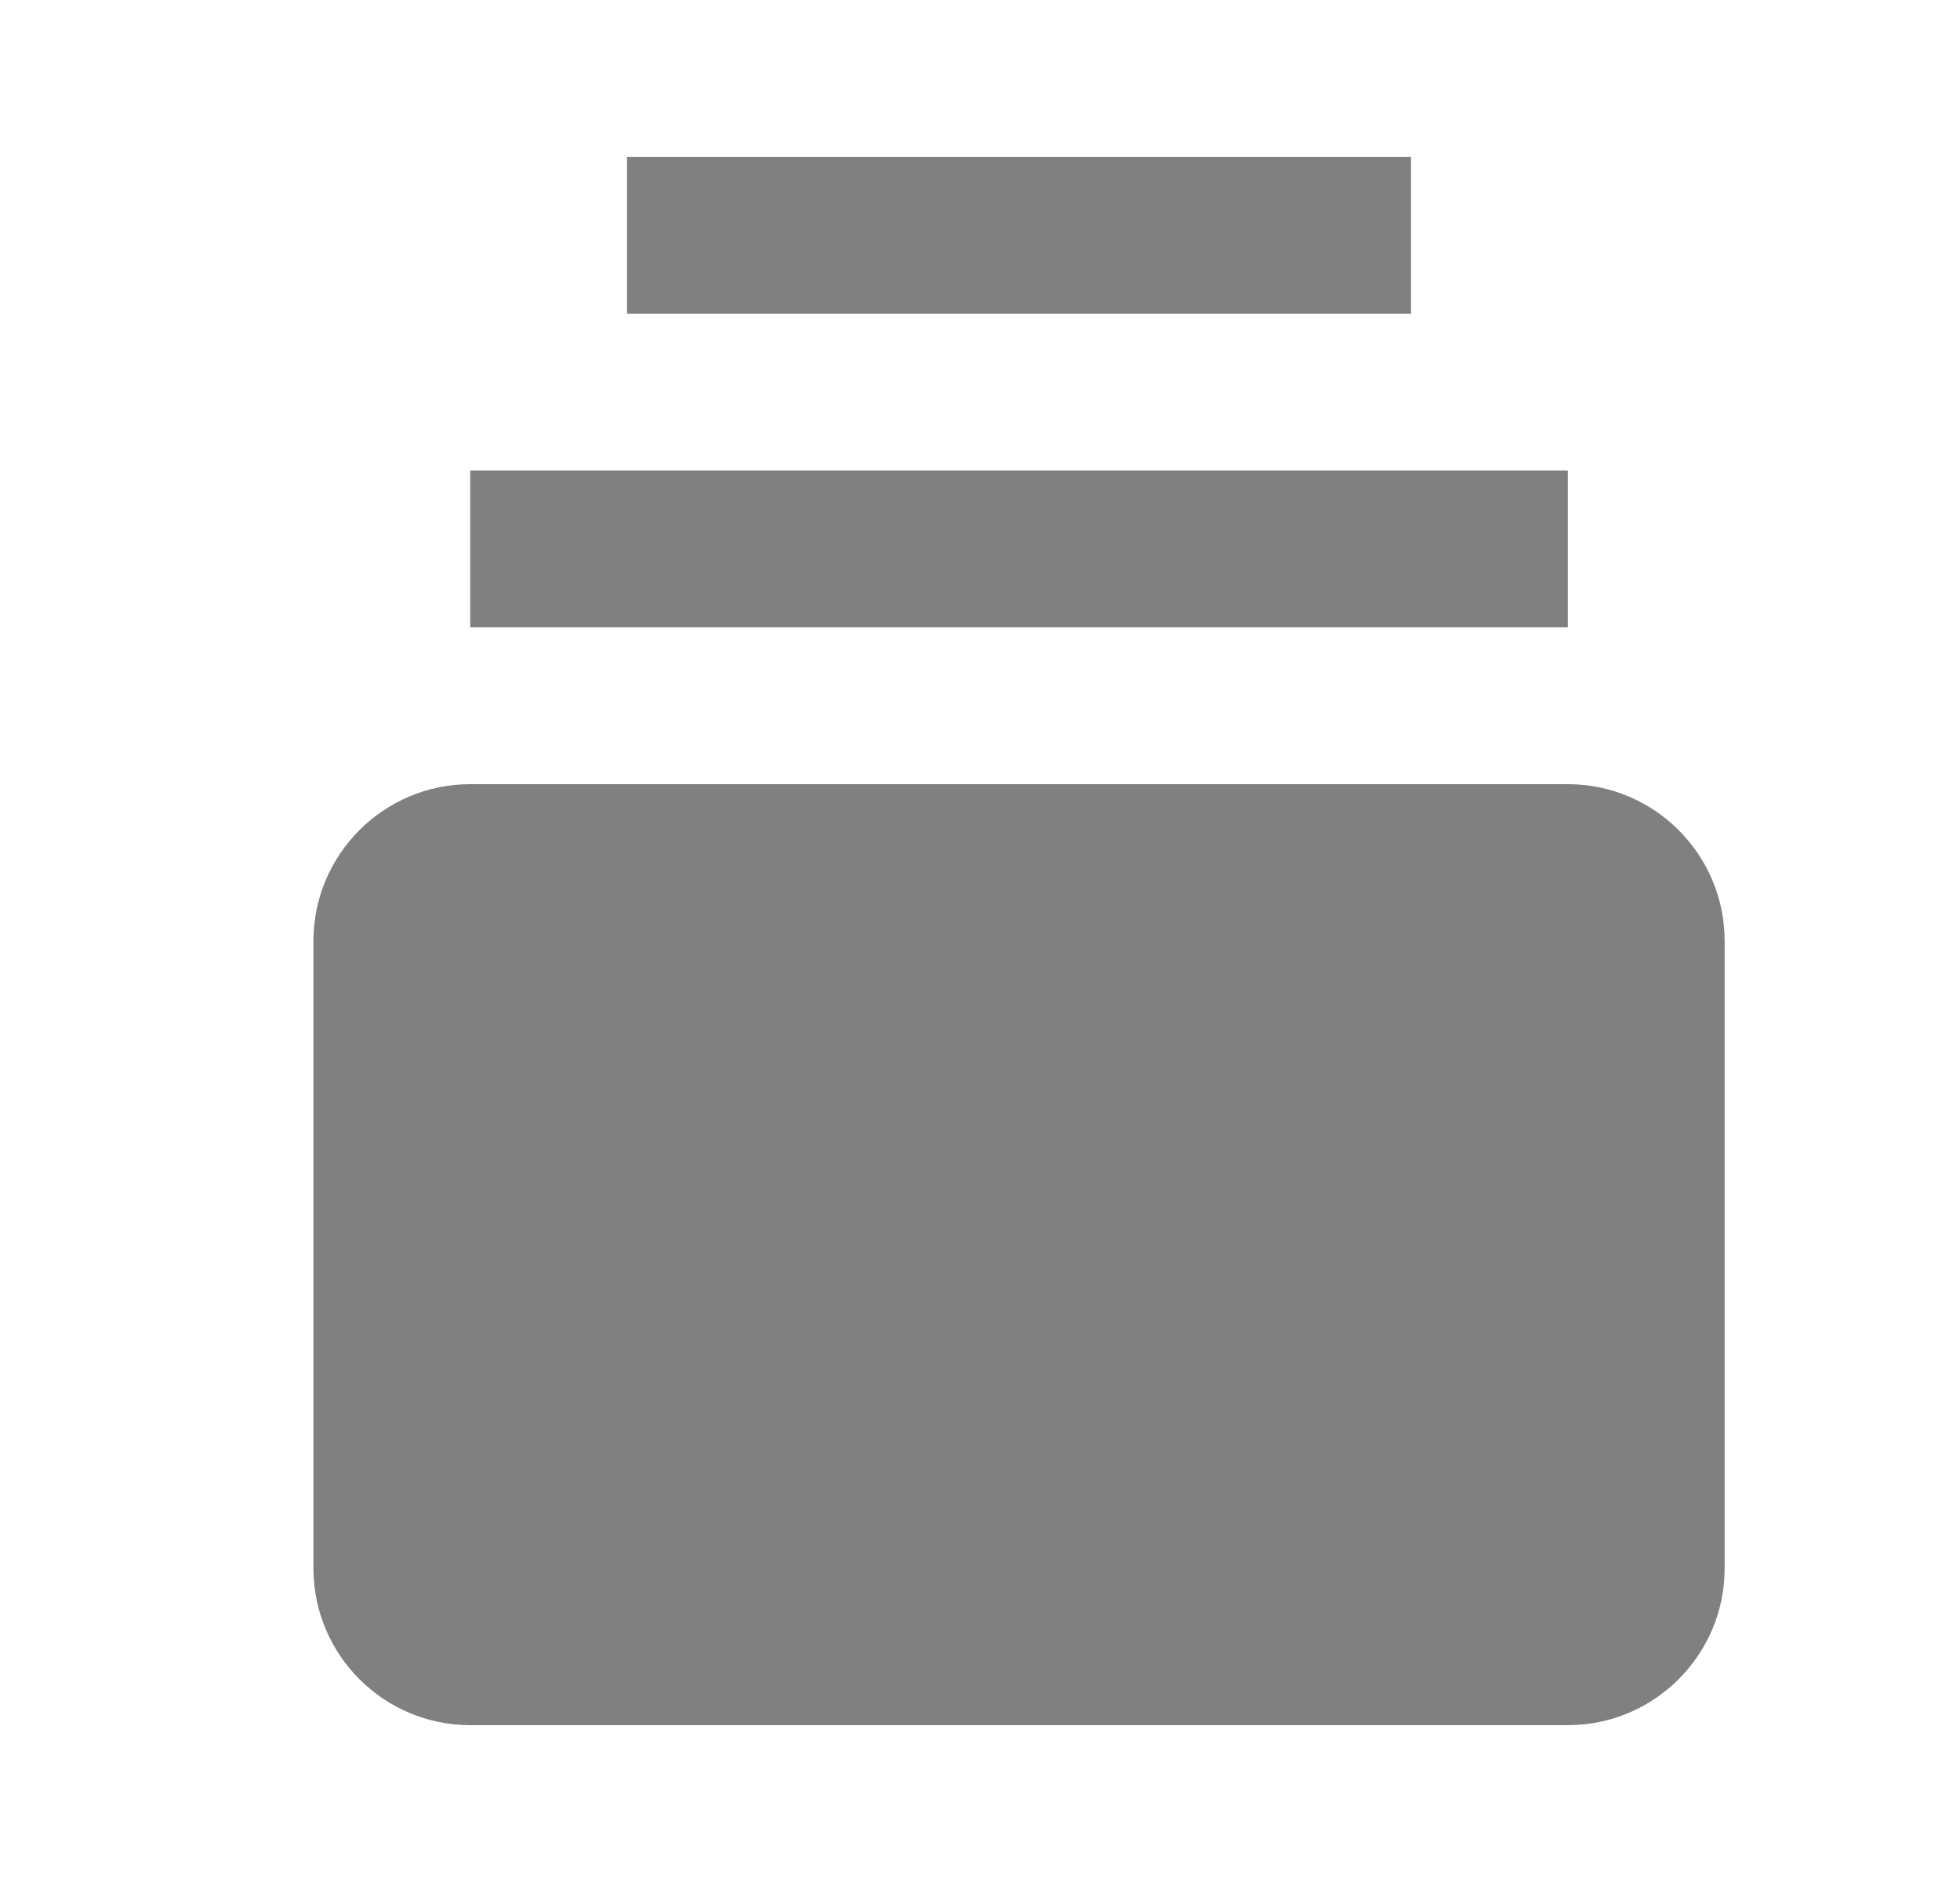 <svg width="25" height="24" viewBox="0 0 25 24" fill="none" xmlns="http://www.w3.org/2000/svg">
<path d="M19.998 10H5.998C4.895 10 3.998 10.897 3.998 12V20C3.998 21.103 4.895 22 5.998 22H19.998C21.101 22 21.998 21.103 21.998 20V12C21.998 10.897 21.101 10 19.998 10ZM5.998 6H19.998V8H5.998V6ZM7.998 2H17.998V4H7.998V2Z" fill="#808080"/>
</svg>
